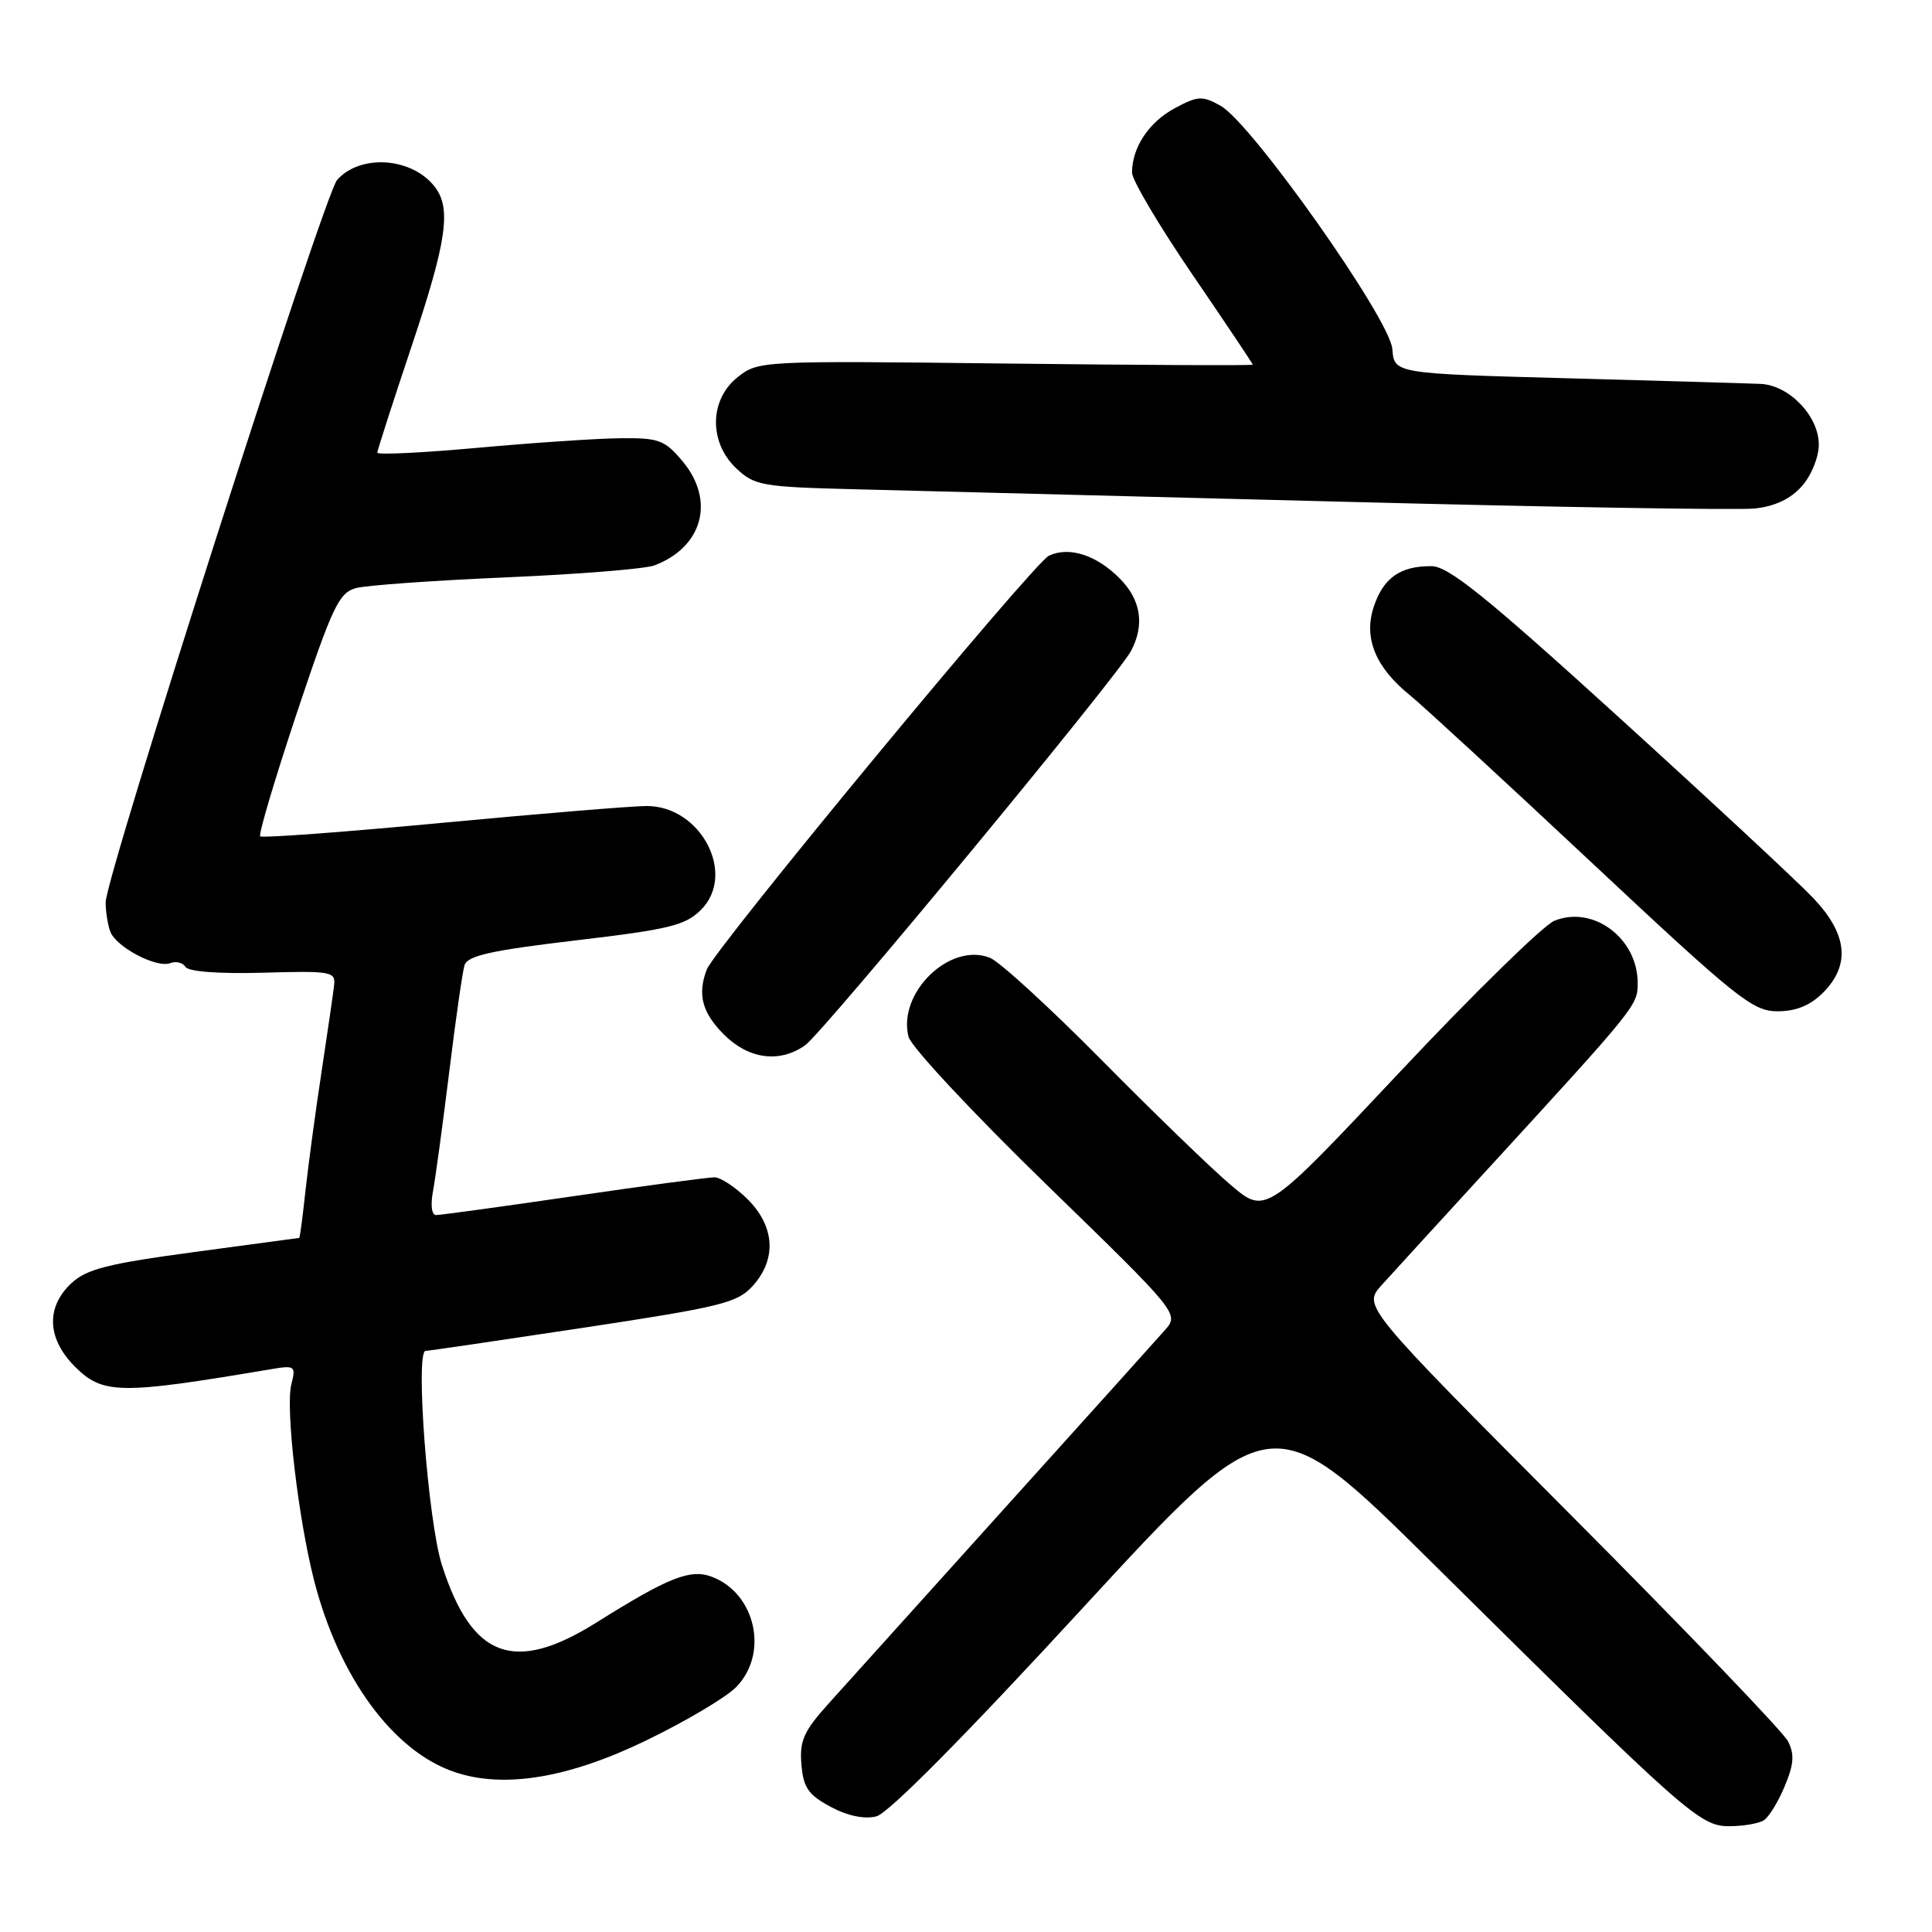 <?xml version="1.0" encoding="UTF-8" standalone="no"?>
<!DOCTYPE svg PUBLIC "-//W3C//DTD SVG 1.1//EN" "http://www.w3.org/Graphics/SVG/1.1/DTD/svg11.dtd" >
<svg xmlns="http://www.w3.org/2000/svg" xmlns:xlink="http://www.w3.org/1999/xlink" version="1.1" viewBox="0 0 256 256">
 <g >
 <path fill="currentColor"
d=" M 233.71 241.20 C 234.38 240.78 235.63 238.75 236.48 236.69 C 237.70 233.78 237.80 232.46 236.92 230.73 C 236.30 229.50 223.37 216.03 208.18 200.78 C 180.57 173.06 180.57 173.06 183.08 170.28 C 184.46 168.75 190.74 161.88 197.05 155.00 C 216.96 133.28 217.00 133.23 217.00 130.24 C 217.00 124.31 211.07 119.90 205.94 122.02 C 204.47 122.64 195.26 131.64 185.49 142.04 C 167.72 160.95 167.72 160.95 163.11 157.04 C 160.57 154.90 152.88 147.45 146.00 140.49 C 139.12 133.53 132.45 127.42 131.17 126.91 C 125.87 124.81 118.92 131.54 120.38 137.37 C 120.71 138.69 128.92 147.49 138.63 156.93 C 156.27 174.08 156.27 174.08 154.32 176.29 C 153.25 177.51 143.64 188.18 132.98 200.00 C 122.32 211.82 111.86 223.43 109.74 225.79 C 106.50 229.40 105.93 230.67 106.19 233.79 C 106.45 236.88 107.10 237.82 110.06 239.41 C 112.32 240.62 114.53 241.08 116.12 240.68 C 117.70 240.29 127.89 230.00 143.53 213.00 C 168.44 185.95 168.44 185.95 189.97 207.27 C 223.45 240.41 225.25 242.00 229.15 241.98 C 230.99 241.98 233.05 241.62 233.71 241.20 Z  M 85.56 230.65 C 90.76 228.14 96.13 224.96 97.50 223.59 C 101.90 219.19 100.17 211.16 94.35 208.94 C 91.48 207.85 88.62 208.98 79.07 214.97 C 68.13 221.83 62.53 219.76 58.56 207.39 C 56.71 201.61 54.99 179.00 56.40 179.00 C 56.76 179.00 66.15 177.62 77.27 175.94 C 95.56 173.17 97.72 172.64 99.75 170.38 C 102.93 166.86 102.68 162.52 99.08 158.92 C 97.47 157.32 95.49 156.00 94.67 156.00 C 93.85 156.00 85.45 157.12 76.00 158.50 C 66.55 159.88 58.36 161.00 57.80 161.00 C 57.19 161.00 57.02 159.69 57.39 157.75 C 57.72 155.96 58.68 148.88 59.53 142.00 C 60.37 135.12 61.28 128.78 61.55 127.90 C 61.94 126.63 65.06 125.94 76.27 124.61 C 88.65 123.15 90.81 122.63 92.88 120.56 C 97.61 115.85 92.89 106.80 85.69 106.80 C 83.79 106.80 71.59 107.81 58.58 109.03 C 45.58 110.26 34.73 111.06 34.48 110.82 C 34.23 110.57 36.42 103.22 39.33 94.48 C 44.07 80.31 44.91 78.53 47.19 77.92 C 48.60 77.55 57.57 76.91 67.13 76.50 C 76.68 76.09 85.49 75.38 86.71 74.92 C 93.14 72.48 94.80 66.29 90.41 61.08 C 88.06 58.29 87.29 58.01 82.16 58.07 C 79.05 58.10 70.54 58.68 63.25 59.34 C 55.96 60.00 50.00 60.29 50.00 59.98 C 50.00 59.67 52.03 53.38 54.50 46.00 C 59.18 32.04 59.83 27.67 57.64 24.79 C 54.65 20.86 47.77 20.35 44.67 23.84 C 42.96 25.76 14.00 116.13 14.00 119.56 C 14.00 120.81 14.28 122.56 14.62 123.46 C 15.41 125.51 20.75 128.31 22.56 127.62 C 23.32 127.33 24.22 127.55 24.58 128.12 C 24.96 128.75 29.00 129.05 34.86 128.89 C 43.90 128.63 44.49 128.74 44.27 130.56 C 44.15 131.63 43.40 136.78 42.61 142.00 C 41.81 147.22 40.86 154.31 40.48 157.75 C 40.11 161.19 39.74 164.01 39.65 164.03 C 39.57 164.04 33.28 164.89 25.68 165.91 C 14.20 167.46 11.46 168.16 9.43 170.06 C 6.06 173.23 6.24 177.39 9.92 181.08 C 13.63 184.78 15.85 184.81 35.88 181.43 C 39.10 180.89 39.22 180.98 38.60 183.46 C 37.81 186.60 39.52 201.27 41.64 209.50 C 44.93 222.28 52.11 232.06 60.22 234.80 C 66.75 237.02 75.28 235.62 85.56 230.65 Z  M 106.68 138.51 C 109.04 136.86 148.02 89.69 149.85 86.28 C 151.71 82.81 151.19 79.46 148.34 76.62 C 145.26 73.53 141.67 72.38 138.99 73.63 C 136.96 74.57 94.73 125.64 93.65 128.47 C 92.39 131.76 93.03 134.18 95.92 137.08 C 99.20 140.35 103.28 140.90 106.68 138.51 Z  M 241.55 131.55 C 245.23 127.86 244.81 123.77 240.25 118.98 C 238.19 116.81 226.60 106.04 214.50 95.04 C 196.92 79.05 191.93 75.03 189.68 75.02 C 185.53 74.99 183.30 76.57 182.02 80.43 C 180.66 84.56 182.27 88.46 186.87 92.16 C 188.46 93.45 199.26 103.39 210.85 114.25 C 230.13 132.31 232.24 134.00 235.51 134.00 C 237.98 134.00 239.85 133.24 241.55 131.55 Z  M 238.75 64.43 C 240.02 63.00 241.00 60.58 241.00 58.90 C 241.00 55.13 237.08 51.05 233.30 50.87 C 231.76 50.80 220.20 50.46 207.62 50.12 C 184.74 49.50 184.74 49.50 184.49 46.24 C 184.18 42.27 165.86 16.34 161.74 14.02 C 159.30 12.66 158.74 12.69 155.64 14.35 C 152.22 16.20 150.00 19.55 150.00 22.88 C 150.00 23.86 153.60 29.93 158.00 36.38 C 162.40 42.82 166.00 48.20 166.00 48.32 C 166.00 48.45 151.26 48.38 133.25 48.17 C 100.84 47.79 100.47 47.81 97.75 49.97 C 93.98 52.95 93.90 58.62 97.58 62.08 C 99.99 64.35 100.99 64.52 113.33 64.83 C 120.57 65.01 149.45 65.75 177.50 66.47 C 205.55 67.20 230.30 67.61 232.50 67.38 C 235.17 67.10 237.25 66.12 238.75 64.43 Z "/>
</g>
</svg>